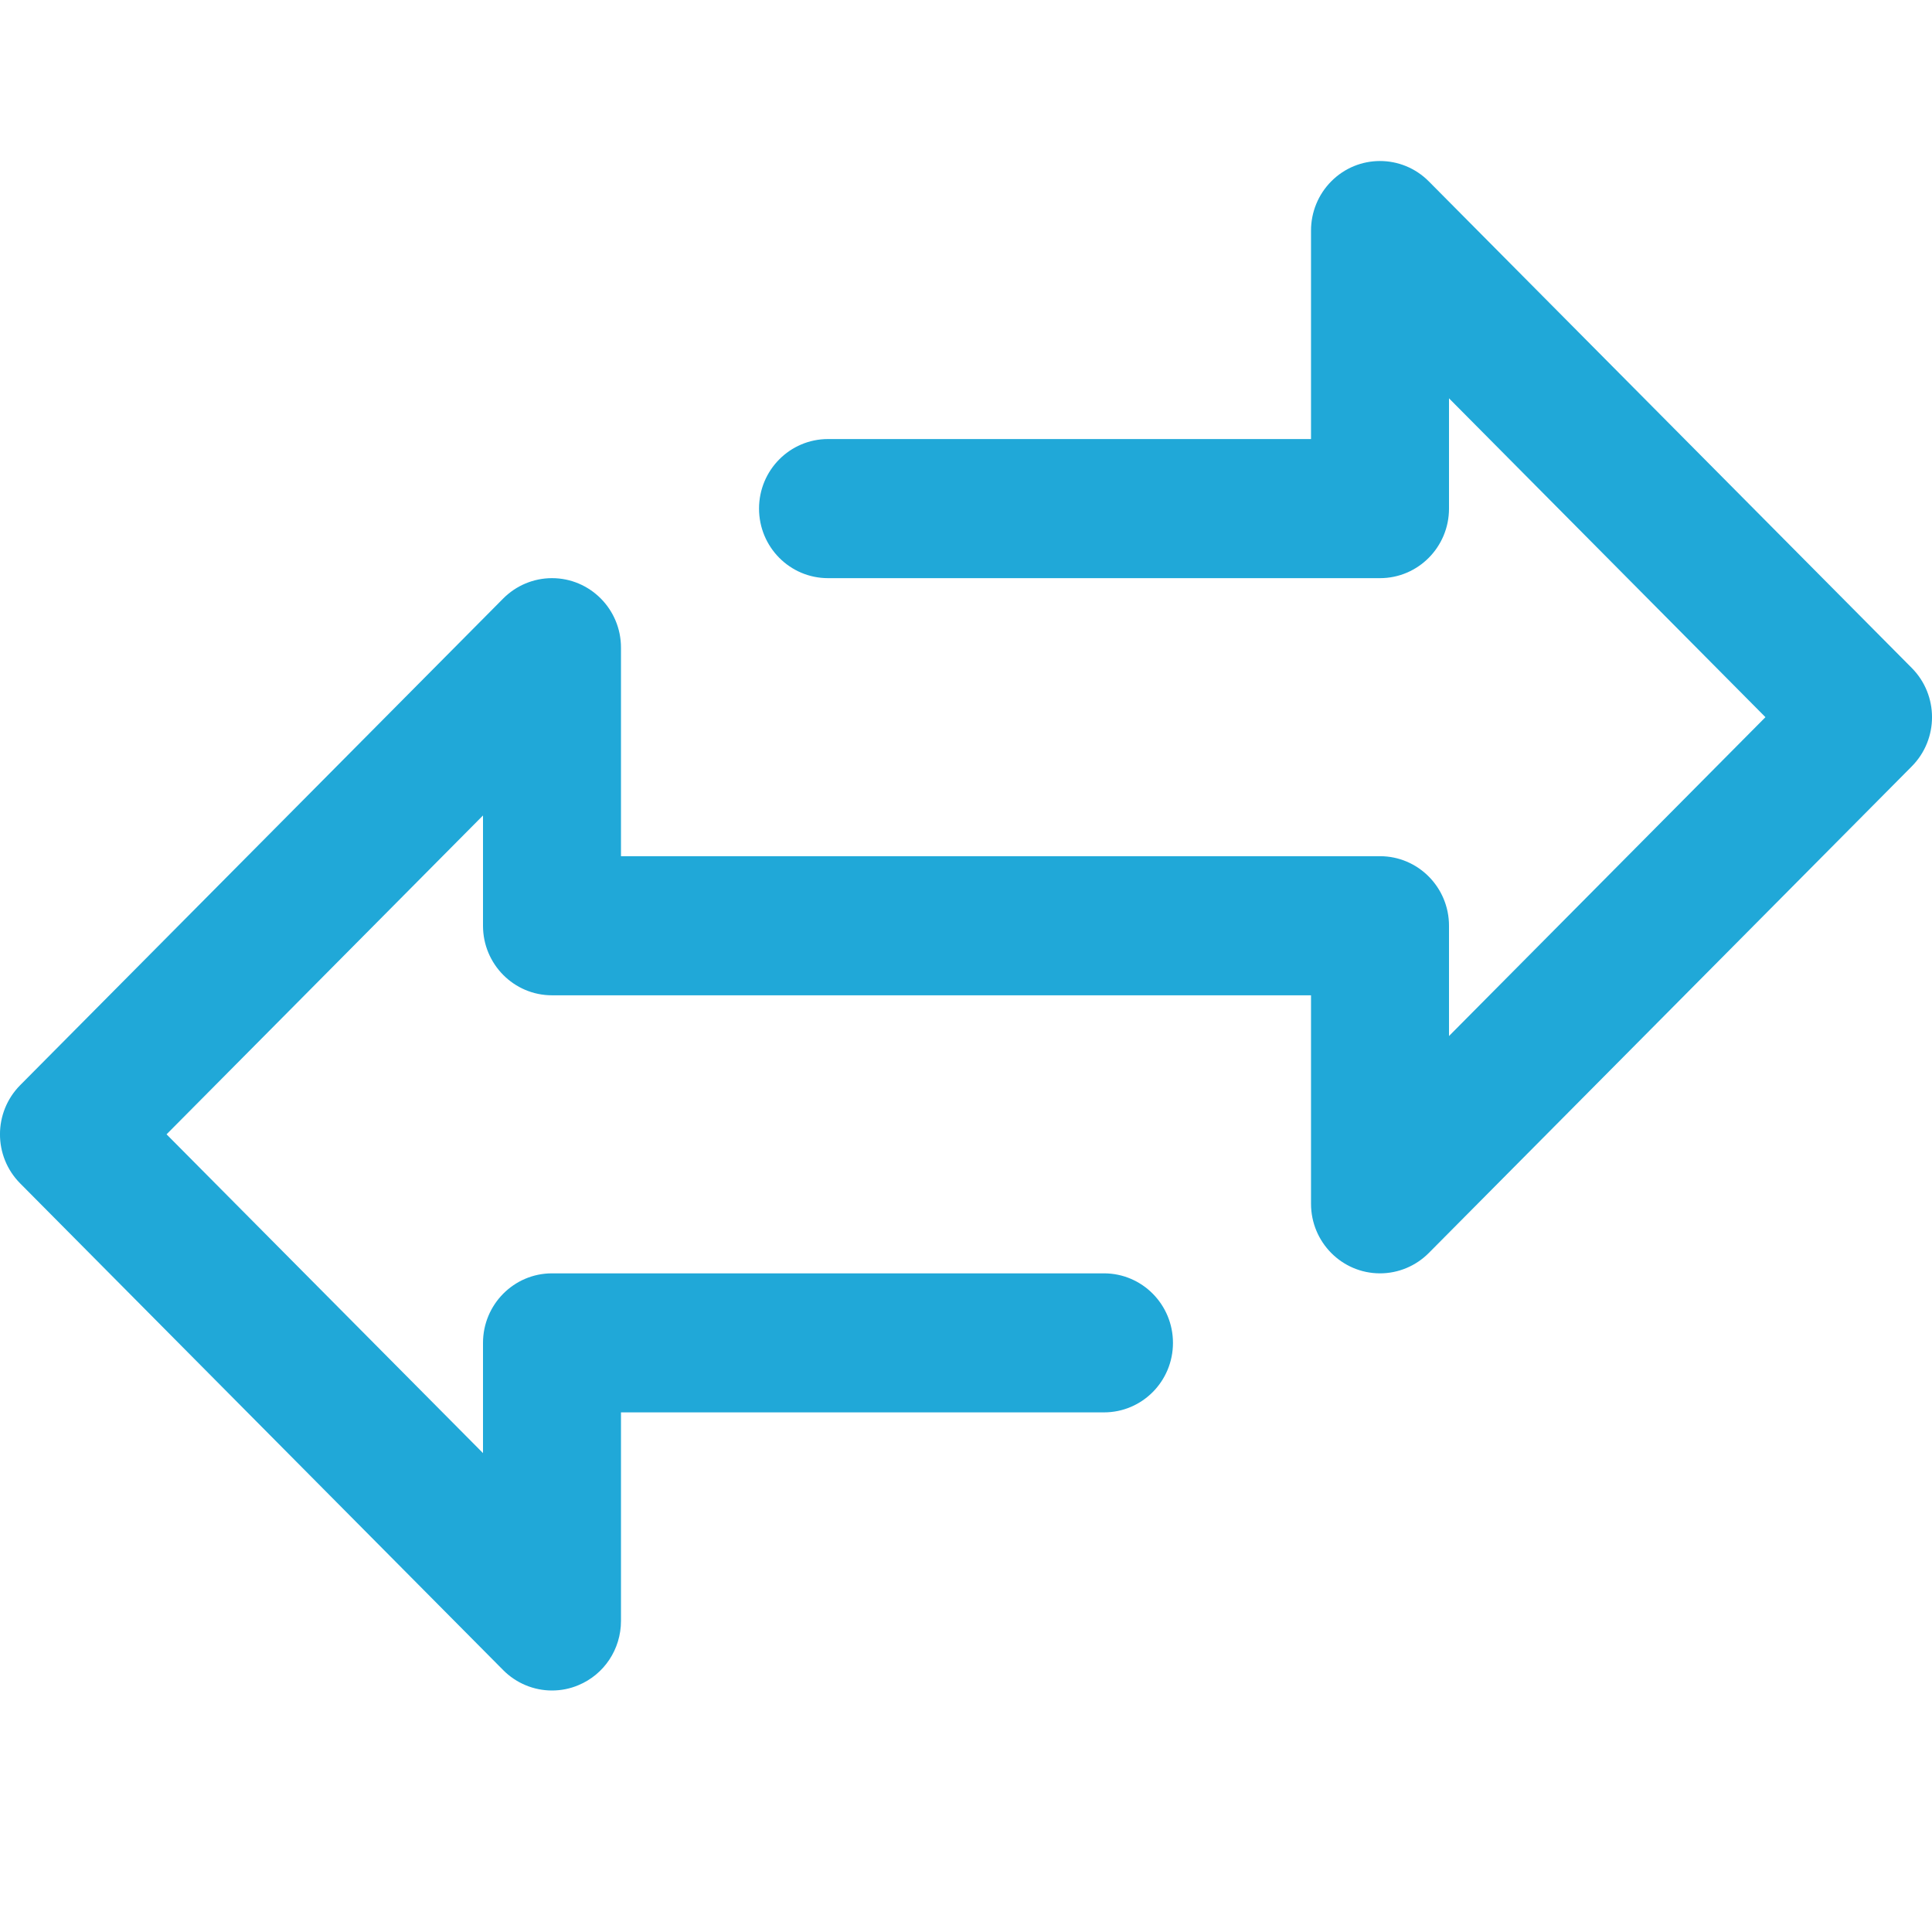 <?xml version="1.0" encoding="UTF-8"?>
<svg width="24px" height="24px" viewBox="0 0 24 24" version="1.1" xmlns="http://www.w3.org/2000/svg" xmlns:xlink="http://www.w3.org/1999/xlink">
    <!-- Generator: Sketch 55.2 (78181) - https://sketchapp.com -->
    <title>ICO / place order / transfer</title>
    <desc>Created with Sketch.</desc>
    <g id="ICO-/-place-order-/-transfer" stroke="none" stroke-width="1" fill="none" fill-rule="evenodd">
        <path d="M23.749,8.298 L17.749,2.253 C17.414,1.916 16.871,1.916 16.537,2.253 C16.376,2.415 16.286,2.635 16.286,2.863 L16.286,5.454 L10.286,5.454 C9.812,5.454 9.429,5.841 9.429,6.318 C9.429,6.795 9.812,7.182 10.286,7.182 L17.143,7.182 C17.616,7.182 18,6.795 18,6.318 L18,4.948 L21.931,8.909 L18,12.87 L18,11.5 C18,11.023 17.616,10.636 17.143,10.636 L7.714,10.636 L7.714,8.045 C7.714,7.568 7.33,7.182 6.857,7.182 C6.63,7.182 6.412,7.273 6.251,7.435 L0.251,13.48 C-0.084,13.818 -0.084,14.364 0.251,14.701 L6.251,20.747 C6.412,20.909 6.63,21 6.857,21 C6.97,21 7.081,20.978 7.185,20.934 C7.506,20.801 7.714,20.486 7.714,20.136 L7.714,17.545 L13.714,17.545 C14.188,17.545 14.571,17.159 14.571,16.682 C14.571,16.205 14.188,15.818 13.714,15.818 L6.857,15.818 C6.384,15.818 6,16.205 6,16.682 L6,18.051 L2.069,14.091 L6,10.13 L6,11.5 C6,11.977 6.384,12.364 6.857,12.364 L16.286,12.364 L16.286,14.954 C16.286,15.431 16.67,15.818 17.143,15.818 C17.37,15.818 17.588,15.727 17.749,15.565 L23.749,9.52 C24.084,9.182 24.084,8.636 23.749,8.298 Z" fill="#20A8D8"></path>
    </g>
</svg>